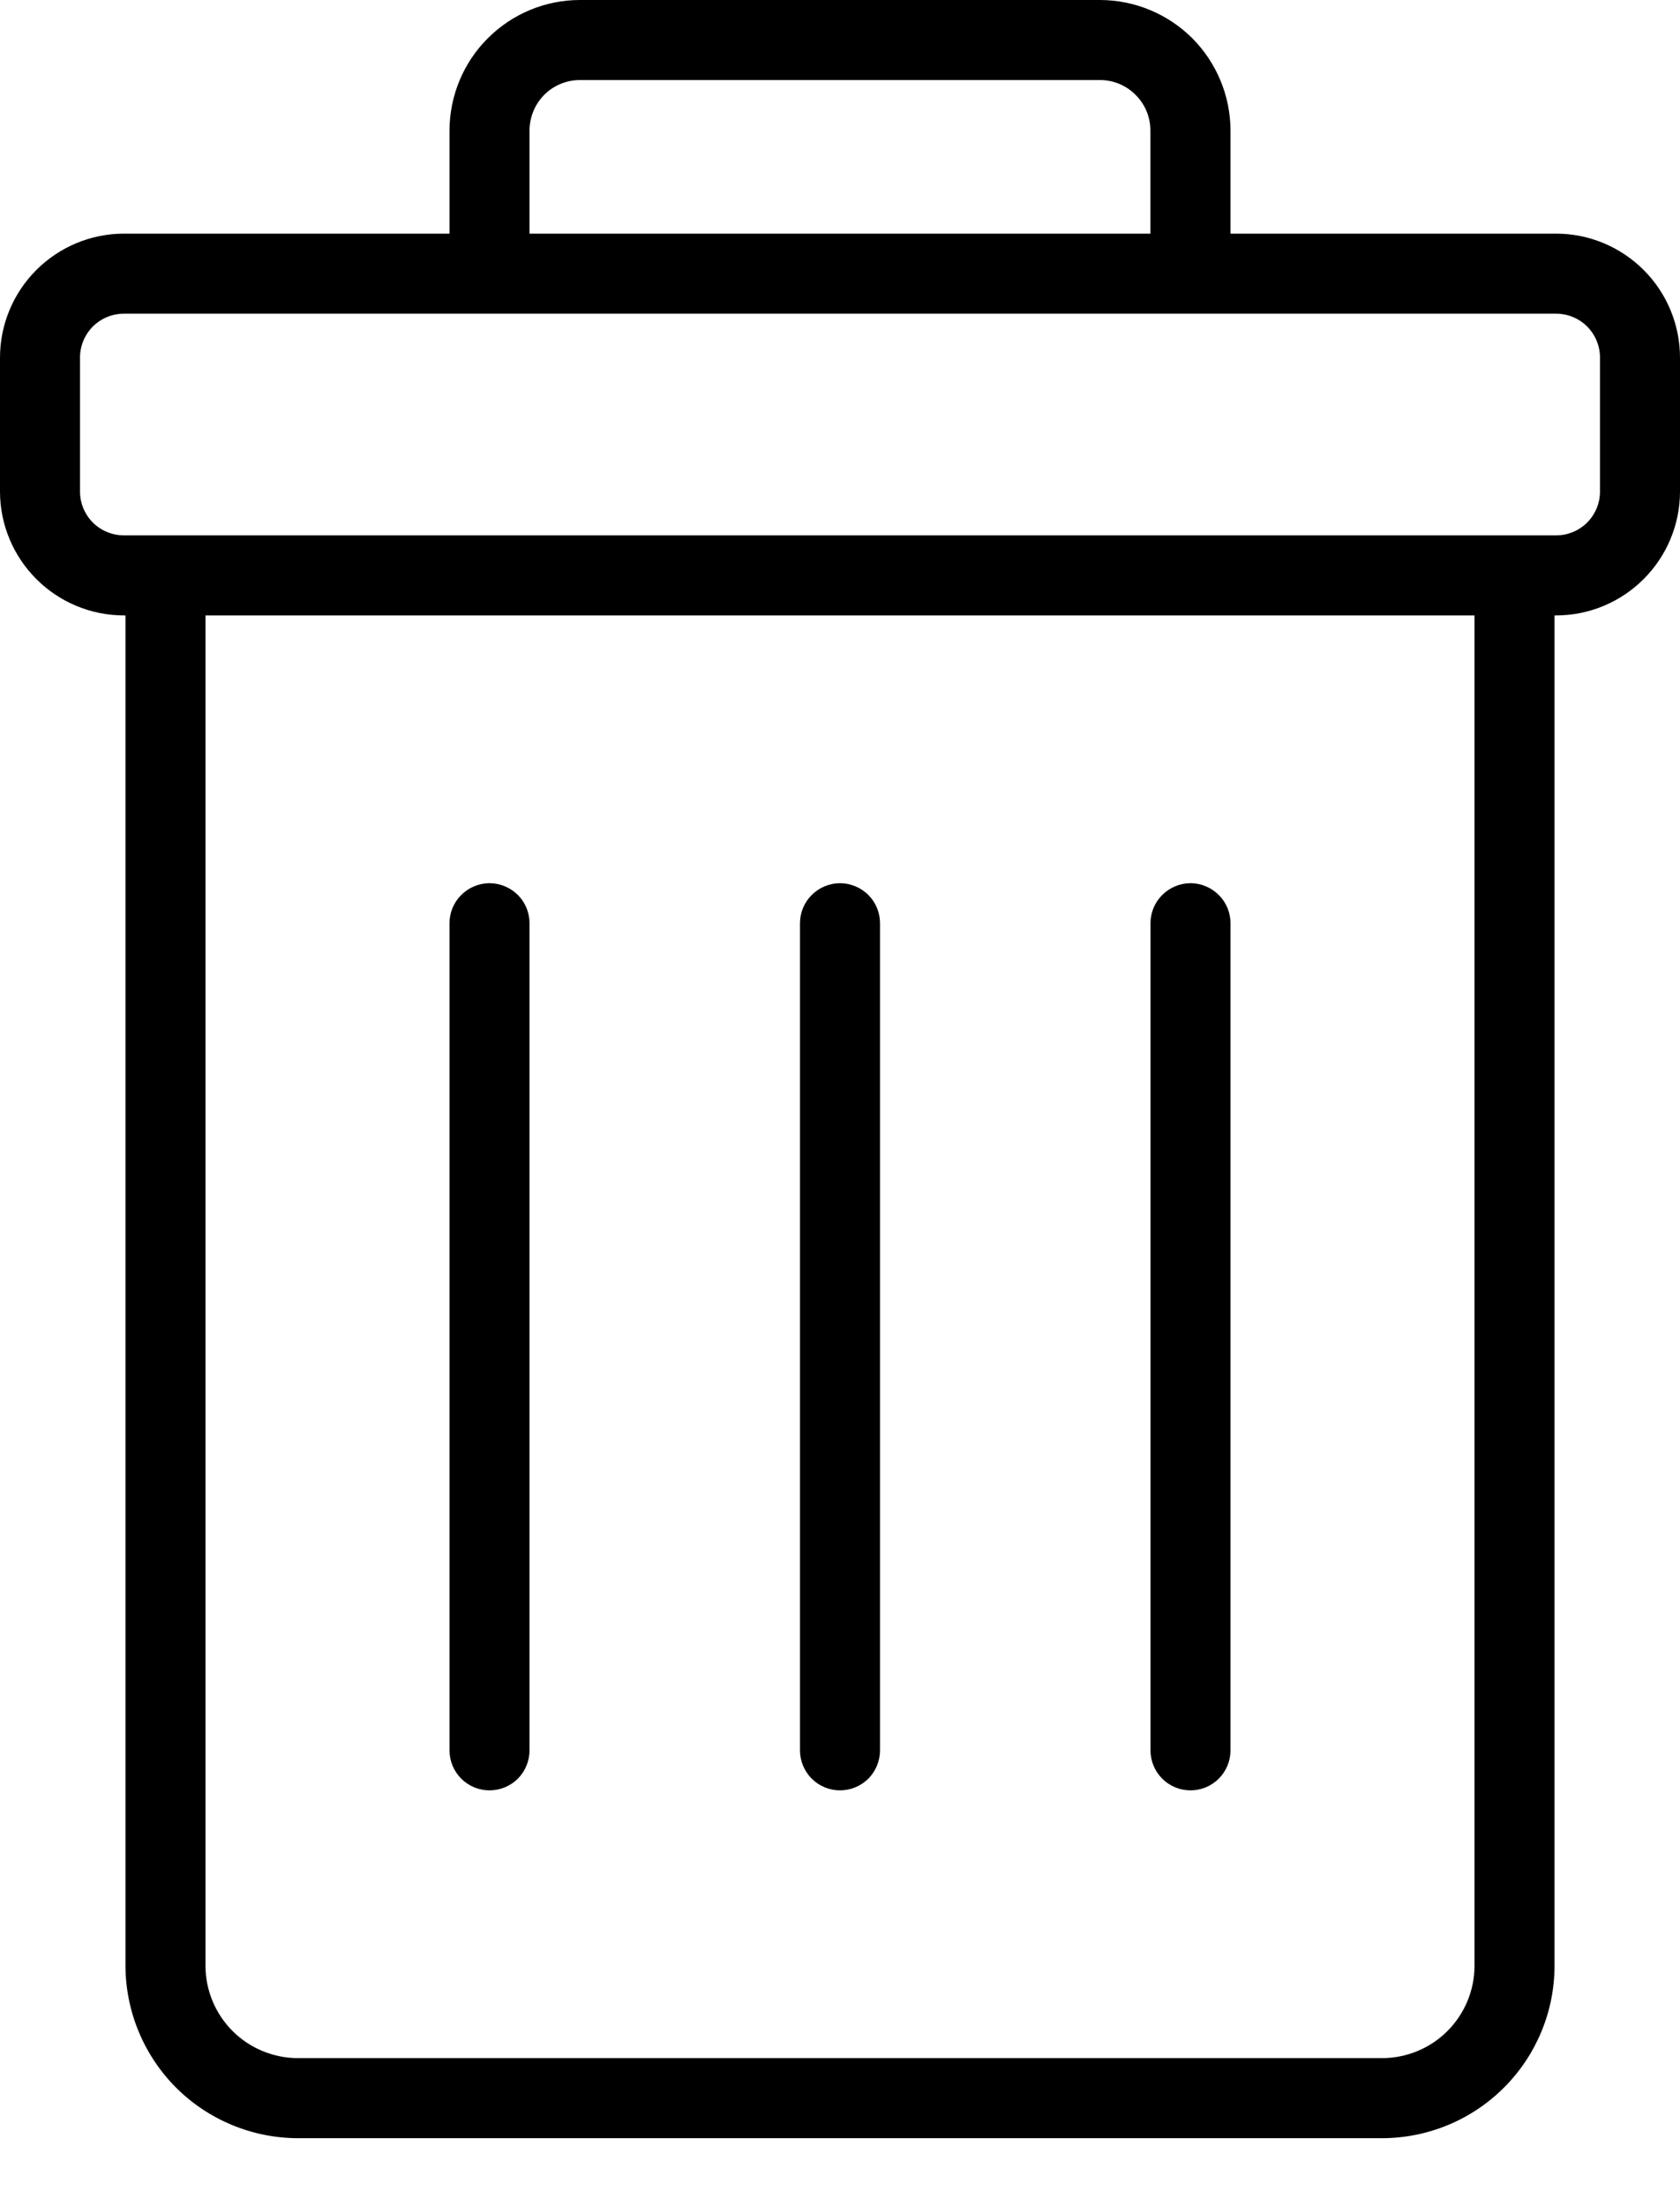 <svg width="16" height="21" viewBox="0 0 16 21" fill="none" xmlns="http://www.w3.org/2000/svg">
<path d="M14.821 2.224H11.719V1.241C11.718 0.912 11.587 0.597 11.355 0.364C11.122 0.132 10.807 0.001 10.478 0H5.523C5.194 0 4.879 0.131 4.646 0.364C4.413 0.596 4.282 0.912 4.281 1.241V2.224H1.18C0.867 2.224 0.567 2.349 0.346 2.57C0.125 2.791 0 3.091 0 3.404V4.679C0 4.991 0.125 5.291 0.346 5.512C0.567 5.733 0.867 5.858 1.18 5.858H1.195V18.711C1.196 19.146 1.369 19.563 1.676 19.871C1.984 20.179 2.402 20.352 2.837 20.353H13.163C13.599 20.352 14.016 20.179 14.324 19.871C14.632 19.563 14.805 19.146 14.805 18.711V5.858H14.821C15.133 5.858 15.433 5.733 15.654 5.512C15.875 5.291 16 4.991 16 4.679V3.404C16 3.091 15.875 2.791 15.654 2.57C15.433 2.349 15.133 2.224 14.821 2.224ZM5.043 1.241C5.044 1.114 5.094 0.992 5.184 0.902C5.274 0.812 5.396 0.762 5.523 0.762H10.477C10.604 0.762 10.726 0.813 10.815 0.903C10.905 0.992 10.956 1.114 10.956 1.241V2.224H5.043V1.241ZM14.043 18.711C14.043 18.944 13.95 19.168 13.785 19.333C13.62 19.498 13.397 19.59 13.163 19.591H2.837C2.604 19.59 2.38 19.498 2.215 19.333C2.05 19.168 1.957 18.944 1.957 18.711V5.858H14.043V18.711ZM15.238 4.679C15.238 4.789 15.194 4.895 15.116 4.974C15.037 5.052 14.931 5.096 14.821 5.096H1.18C1.069 5.096 0.963 5.052 0.884 4.974C0.806 4.895 0.762 4.789 0.762 4.679V3.404C0.762 3.293 0.806 3.187 0.884 3.108C0.963 3.03 1.069 2.986 1.18 2.986H14.821C14.931 2.986 15.037 3.03 15.116 3.108C15.194 3.187 15.238 3.293 15.238 3.404V4.679Z" fill="black"/>
<path d="M8 17.042C8.05 17.042 8.1 17.032 8.146 17.013C8.192 16.994 8.234 16.966 8.27 16.931C8.305 16.895 8.333 16.853 8.352 16.807C8.371 16.761 8.381 16.711 8.381 16.661V8.788C8.381 8.687 8.341 8.59 8.27 8.519C8.198 8.448 8.101 8.407 8 8.407C7.899 8.407 7.802 8.448 7.731 8.519C7.659 8.59 7.619 8.687 7.619 8.788V16.661C7.619 16.762 7.659 16.859 7.731 16.931C7.802 17.002 7.899 17.042 8 17.042ZM11.338 17.042C11.439 17.042 11.536 17.002 11.607 16.931C11.679 16.859 11.719 16.762 11.719 16.661V8.788C11.719 8.687 11.679 8.59 11.607 8.519C11.536 8.448 11.439 8.407 11.338 8.407C11.237 8.407 11.14 8.448 11.069 8.519C10.997 8.59 10.957 8.687 10.957 8.788V16.661C10.957 16.762 10.997 16.859 11.069 16.931C11.14 17.002 11.237 17.042 11.338 17.042ZM4.662 17.042C4.763 17.042 4.86 17.002 4.932 16.931C5.003 16.859 5.043 16.762 5.043 16.661V8.788C5.043 8.687 5.003 8.59 4.932 8.519C4.86 8.448 4.763 8.407 4.662 8.407C4.561 8.407 4.464 8.448 4.393 8.519C4.321 8.59 4.281 8.687 4.281 8.788V16.661C4.281 16.762 4.321 16.859 4.393 16.931C4.464 17.002 4.561 17.042 4.662 17.042Z" fill="black"/>
</svg>
